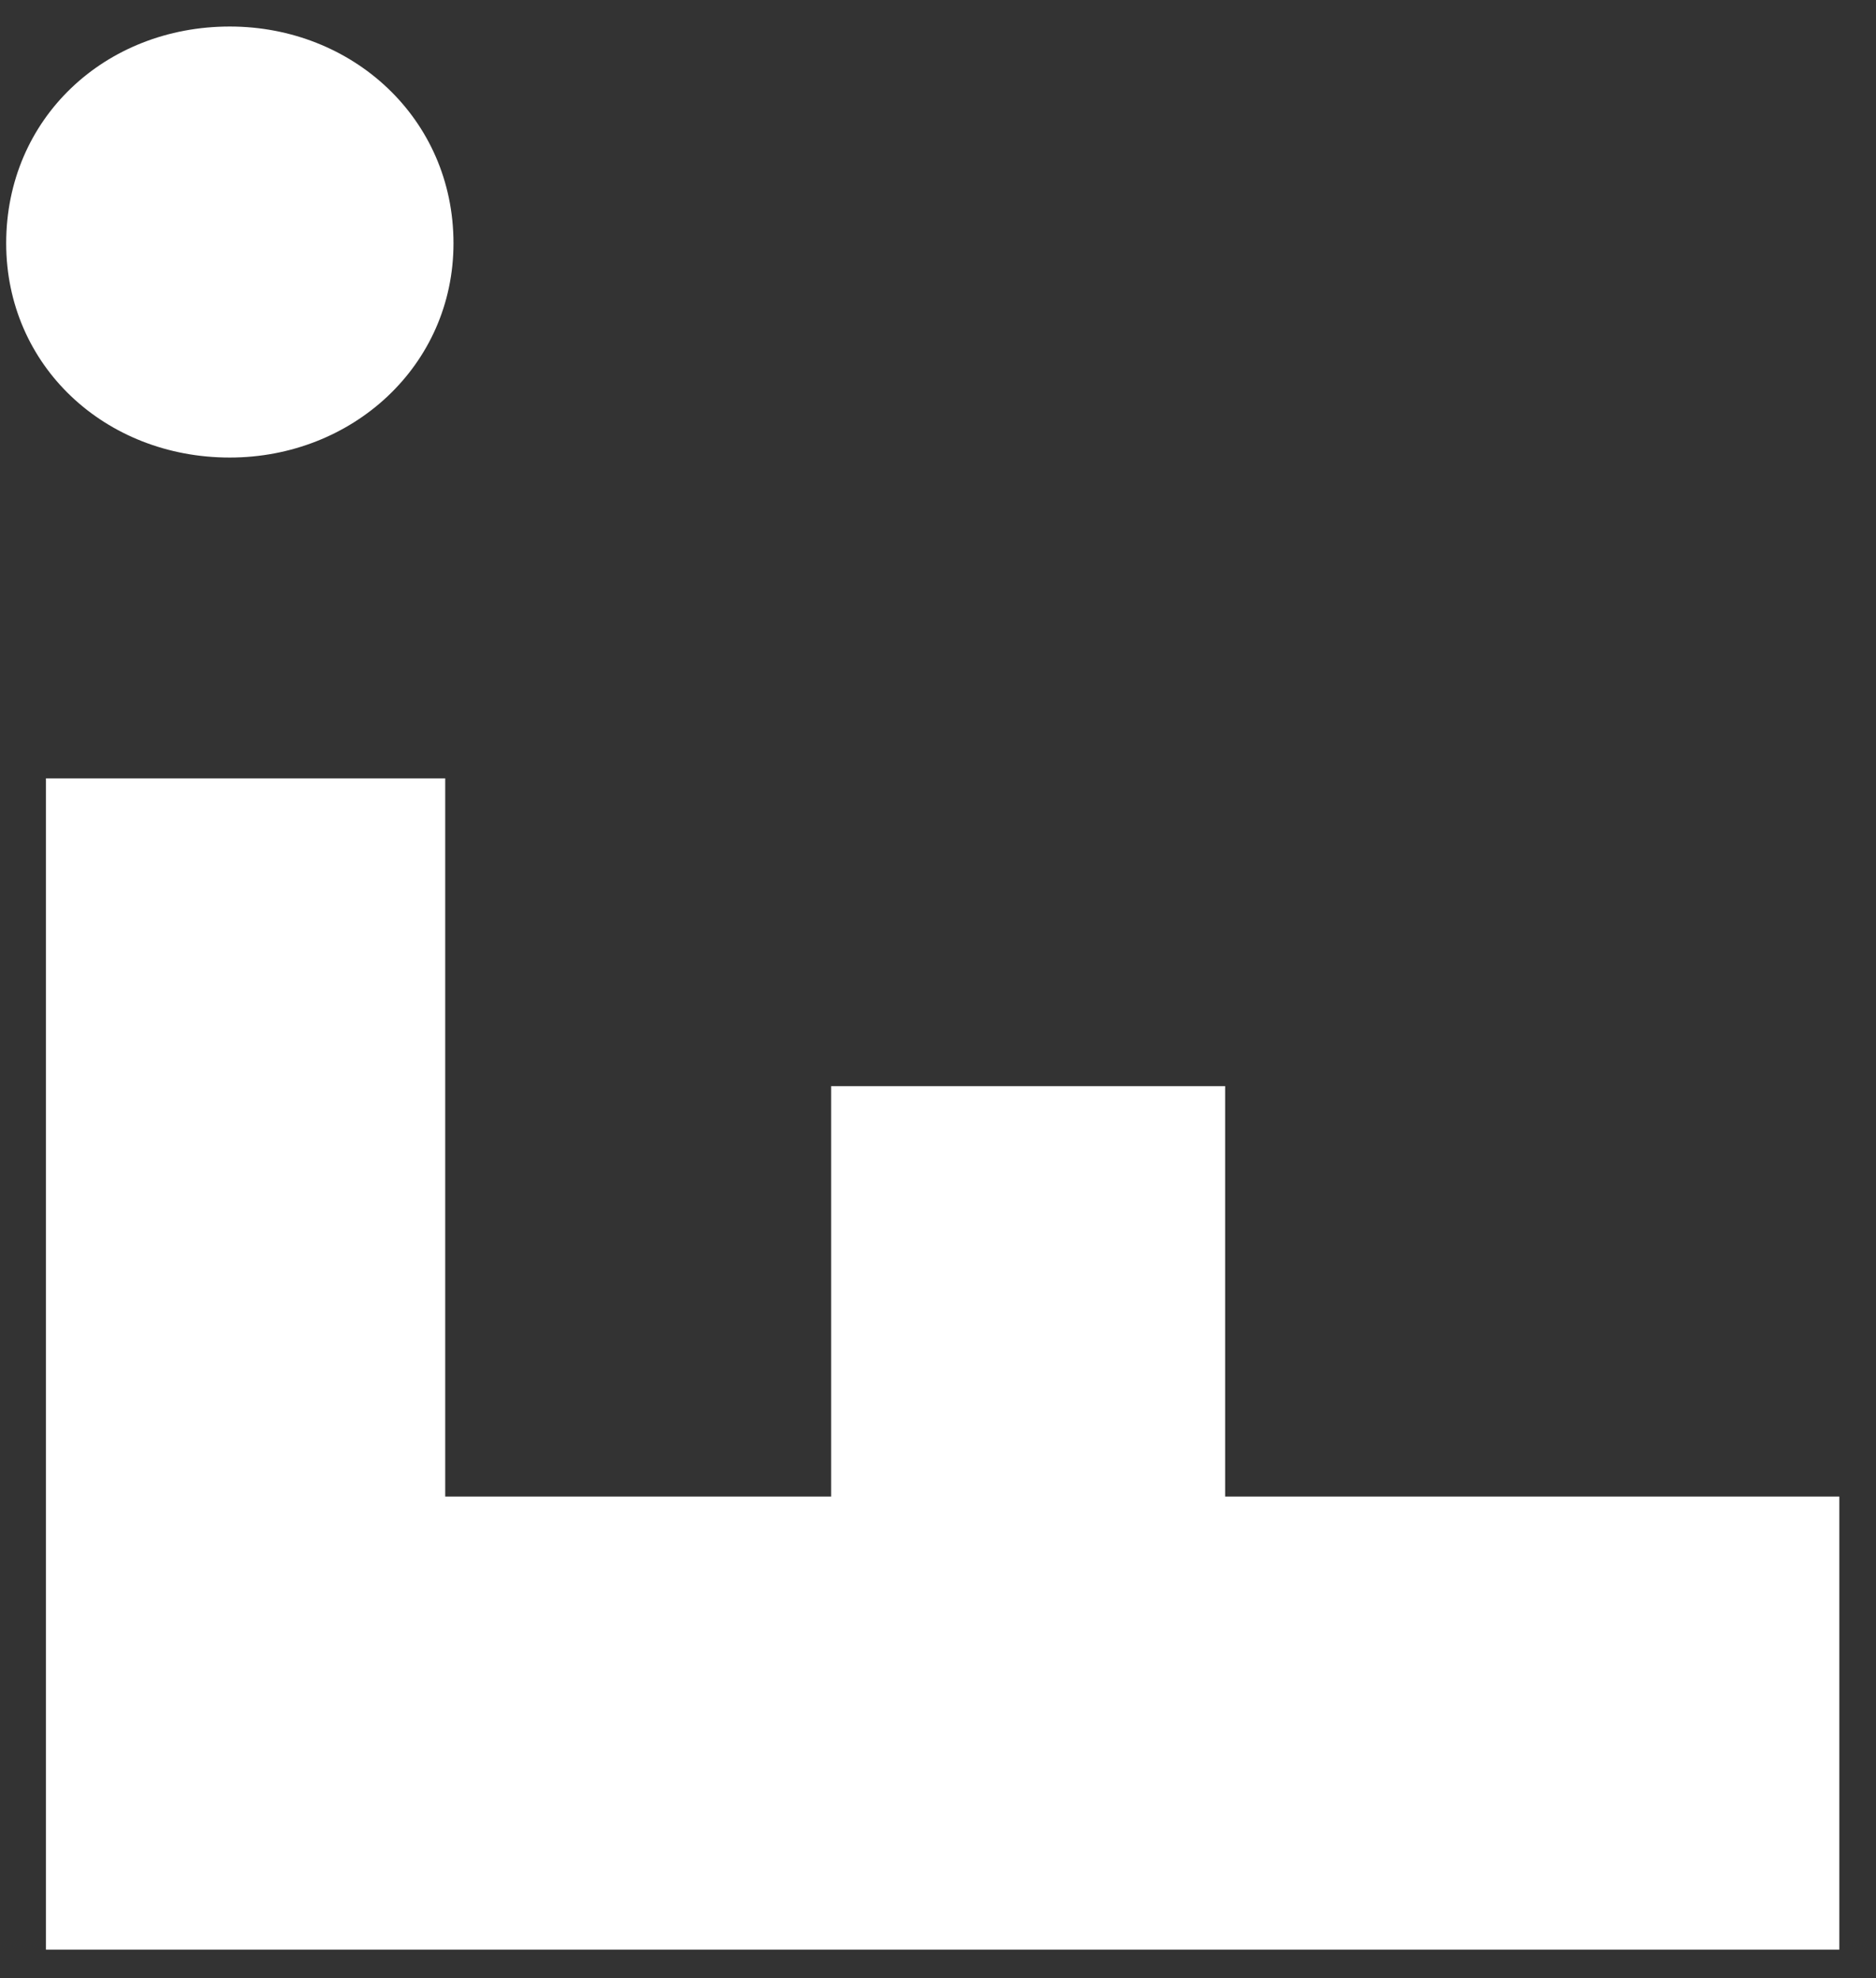 <svg width="37" height="39" viewBox="0 0 37 39" fill="none" xmlns="http://www.w3.org/2000/svg">
<rect x="0" y="0" width="37" height="39" fill="#333333" stroke="none"/>
<g clip-path="url(#clip0_619_421)">
<path d="M8.781 29.506H16.392V21.414H24.163V29.506H36.277V38.439H0.906V15.346H8.781V29.506Z" fill="white"/>
<path d="M0.122 4.796C0.122 2.334 2.072 0.523 4.532 0.523C6.948 0.523 8.944 2.334 8.944 4.796C8.944 7.211 6.948 9.021 4.532 9.021C2.072 9.022 0.122 7.211 0.122 4.796Z" fill="white"/>
</g>
<defs>
<clipPath id="clip0_619_421">
<rect width="36.833" height="39" fill="white"/>
</clipPath>
</defs>
</svg>
